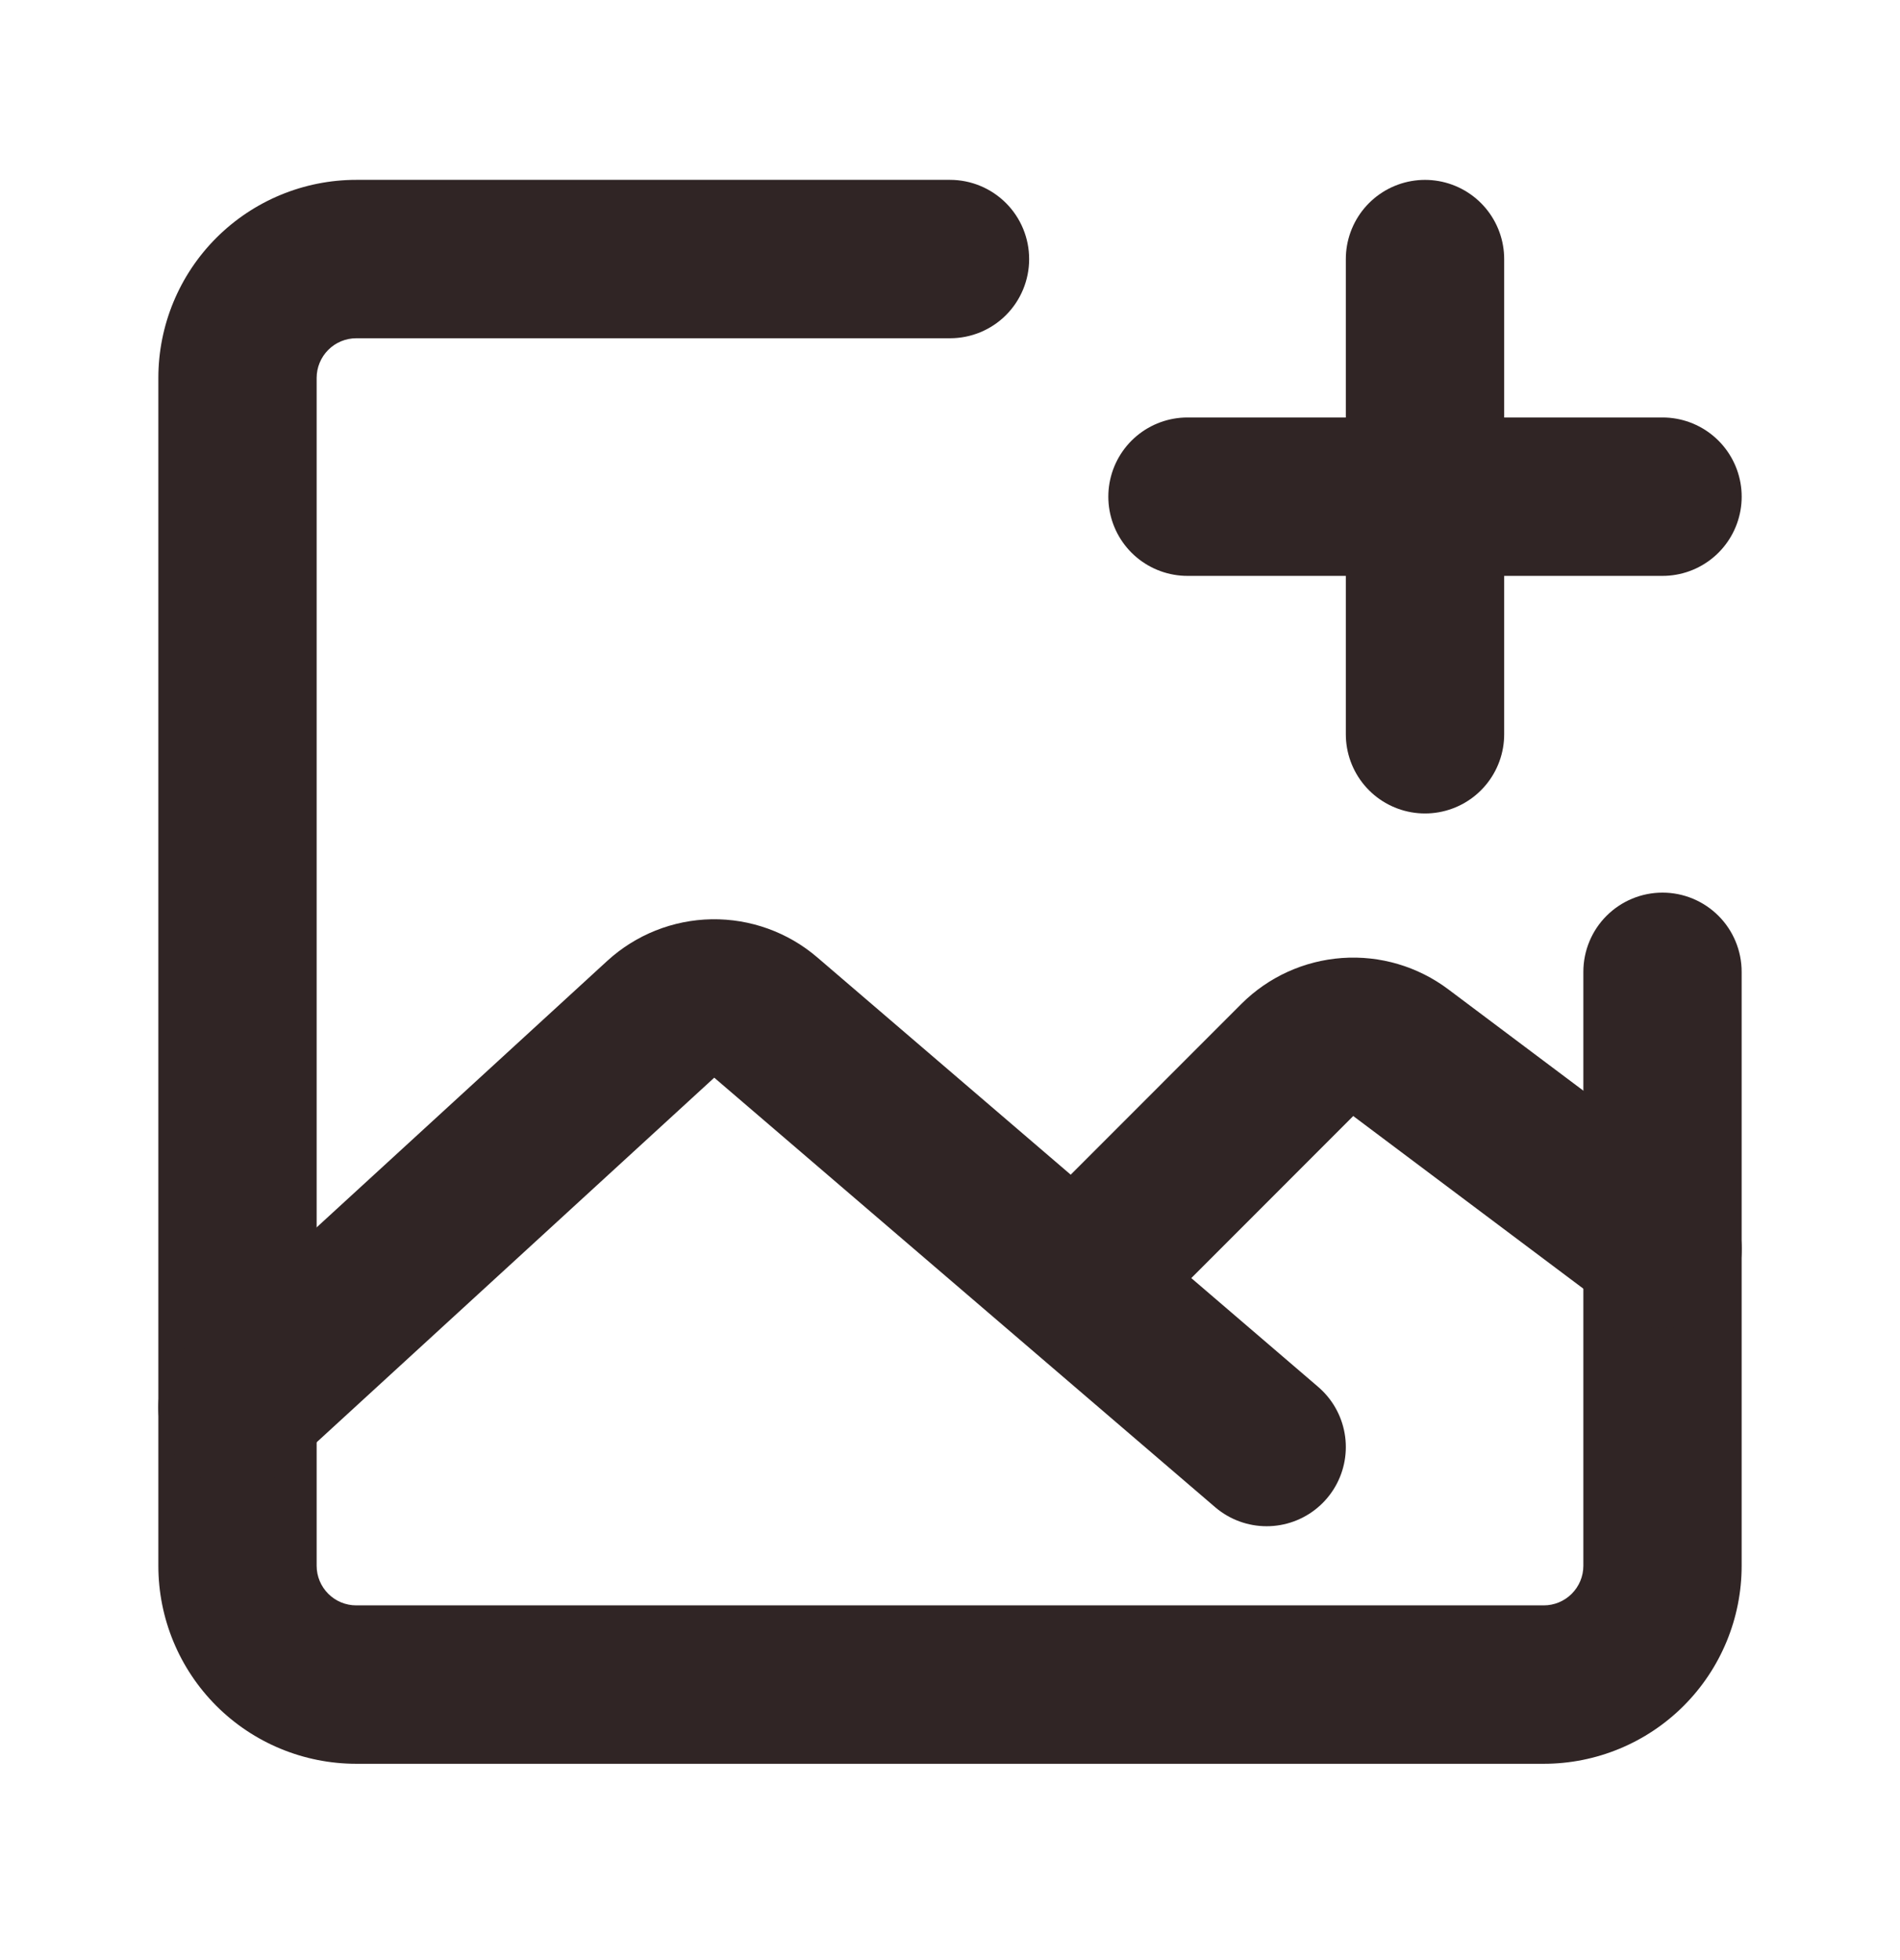 <svg width="32" height="33" viewBox="0 0 32 33" fill="none" xmlns="http://www.w3.org/2000/svg">
<path d="M29.333 16.362C29.333 16.008 29.193 15.669 28.943 15.419C28.693 15.169 28.354 15.028 28 15.028C27.646 15.028 27.307 15.169 27.057 15.419C26.807 15.669 26.667 16.008 26.667 16.362H29.333ZM16 5.695C16.354 5.695 16.693 5.555 16.943 5.305C17.193 5.055 17.333 4.715 17.333 4.362C17.333 4.008 17.193 3.669 16.943 3.419C16.693 3.169 16.354 3.028 16 3.028V5.695ZM26 27.028H6V29.695H26V27.028ZM5.333 26.362V6.362H2.667V26.362H5.333ZM26.667 16.362V26.362H29.333V16.362H26.667ZM6 5.695H16V3.028H6V5.695ZM6 27.028C5.823 27.028 5.654 26.958 5.529 26.833C5.404 26.708 5.333 26.539 5.333 26.362H2.667C2.667 27.246 3.018 28.094 3.643 28.719C4.268 29.344 5.116 29.695 6 29.695V27.028ZM26 29.695C26.884 29.695 27.732 29.344 28.357 28.719C28.982 28.094 29.333 27.246 29.333 26.362H26.667C26.667 26.539 26.596 26.708 26.471 26.833C26.346 26.958 26.177 27.028 26 27.028V29.695ZM5.333 6.362C5.333 6.185 5.404 6.015 5.529 5.89C5.654 5.765 5.823 5.695 6 5.695V3.028C5.116 3.028 4.268 3.38 3.643 4.005C3.018 4.63 2.667 5.478 2.667 6.362H5.333Z" fill="#302525"/>
<path d="M4 23.695L11.129 17.16C11.369 16.94 11.682 16.816 12.007 16.81C12.333 16.805 12.65 16.919 12.897 17.131L21.333 24.362M18.667 21.029L21.849 17.846C22.076 17.619 22.377 17.482 22.697 17.459C23.017 17.436 23.335 17.53 23.592 17.723L28 21.029M20 8.362H28M24 4.362V12.362" stroke="#302525" stroke-width="2.667" stroke-linecap="round" stroke-linejoin="round"/>
</svg>
